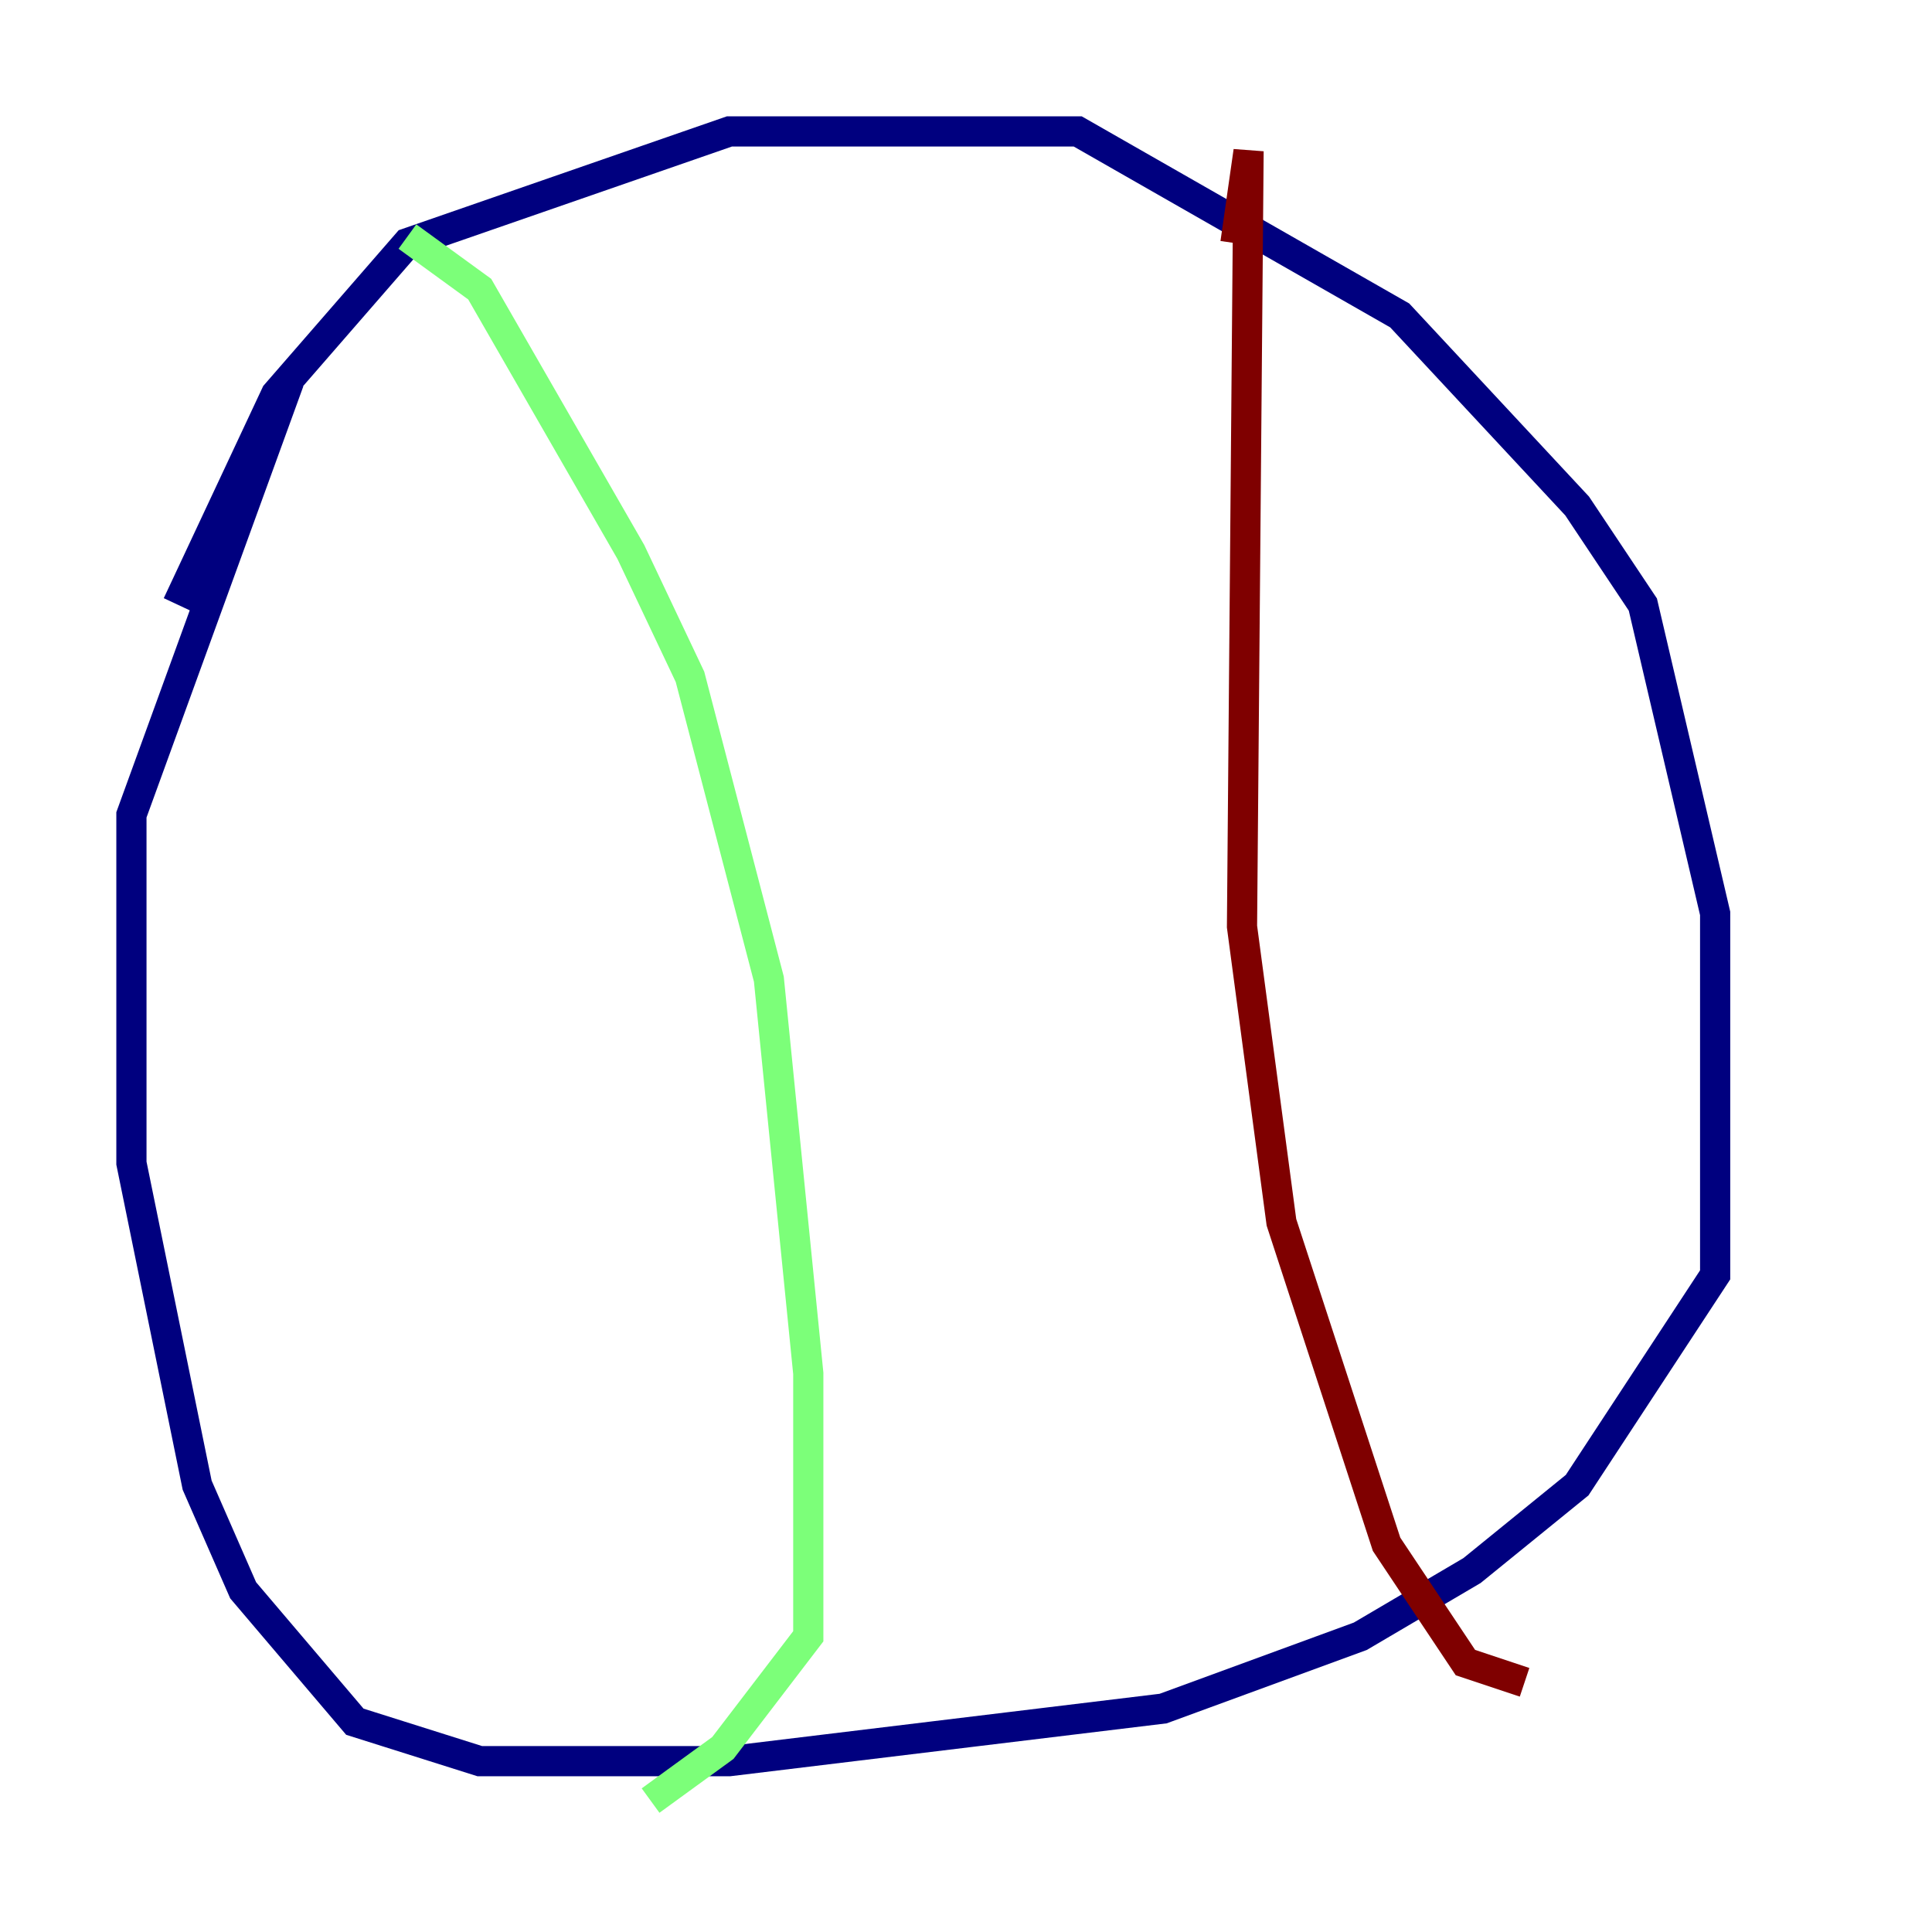 <?xml version="1.0" encoding="utf-8" ?>
<svg baseProfile="tiny" height="128" version="1.2" viewBox="0,0,128,128" width="128" xmlns="http://www.w3.org/2000/svg" xmlns:ev="http://www.w3.org/2001/xml-events" xmlns:xlink="http://www.w3.org/1999/xlink"><defs /><polyline fill="none" points="11.755,40.054 18.286,26.122 26.993,16.109 48.327,8.707 71.401,8.707 92.735,20.898 104.49,33.524 108.844,40.054 113.633,60.517 113.633,84.463 104.49,98.395 97.524,104.054 90.122,108.408 77.061,113.197 48.327,116.68 31.782,116.68 23.51,114.068 16.109,105.361 13.061,98.395 8.707,77.061 8.707,53.986 19.157,25.252" stroke="#00007f" stroke-width="2" /><polyline fill="none" points="26.993,15.674 31.782,19.157 41.796,36.571 45.714,44.843 50.939,64.871 53.551,90.993 53.551,108.408 47.891,115.809 43.102,119.293" stroke="#7cff79" stroke-width="2" /><polyline fill="none" points="81.85,16.109 82.721,10.014 82.286,61.388 84.898,80.98 91.864,102.313 97.088,110.15 101.007,111.456" stroke="#7f0000" stroke-width="2" /></svg>